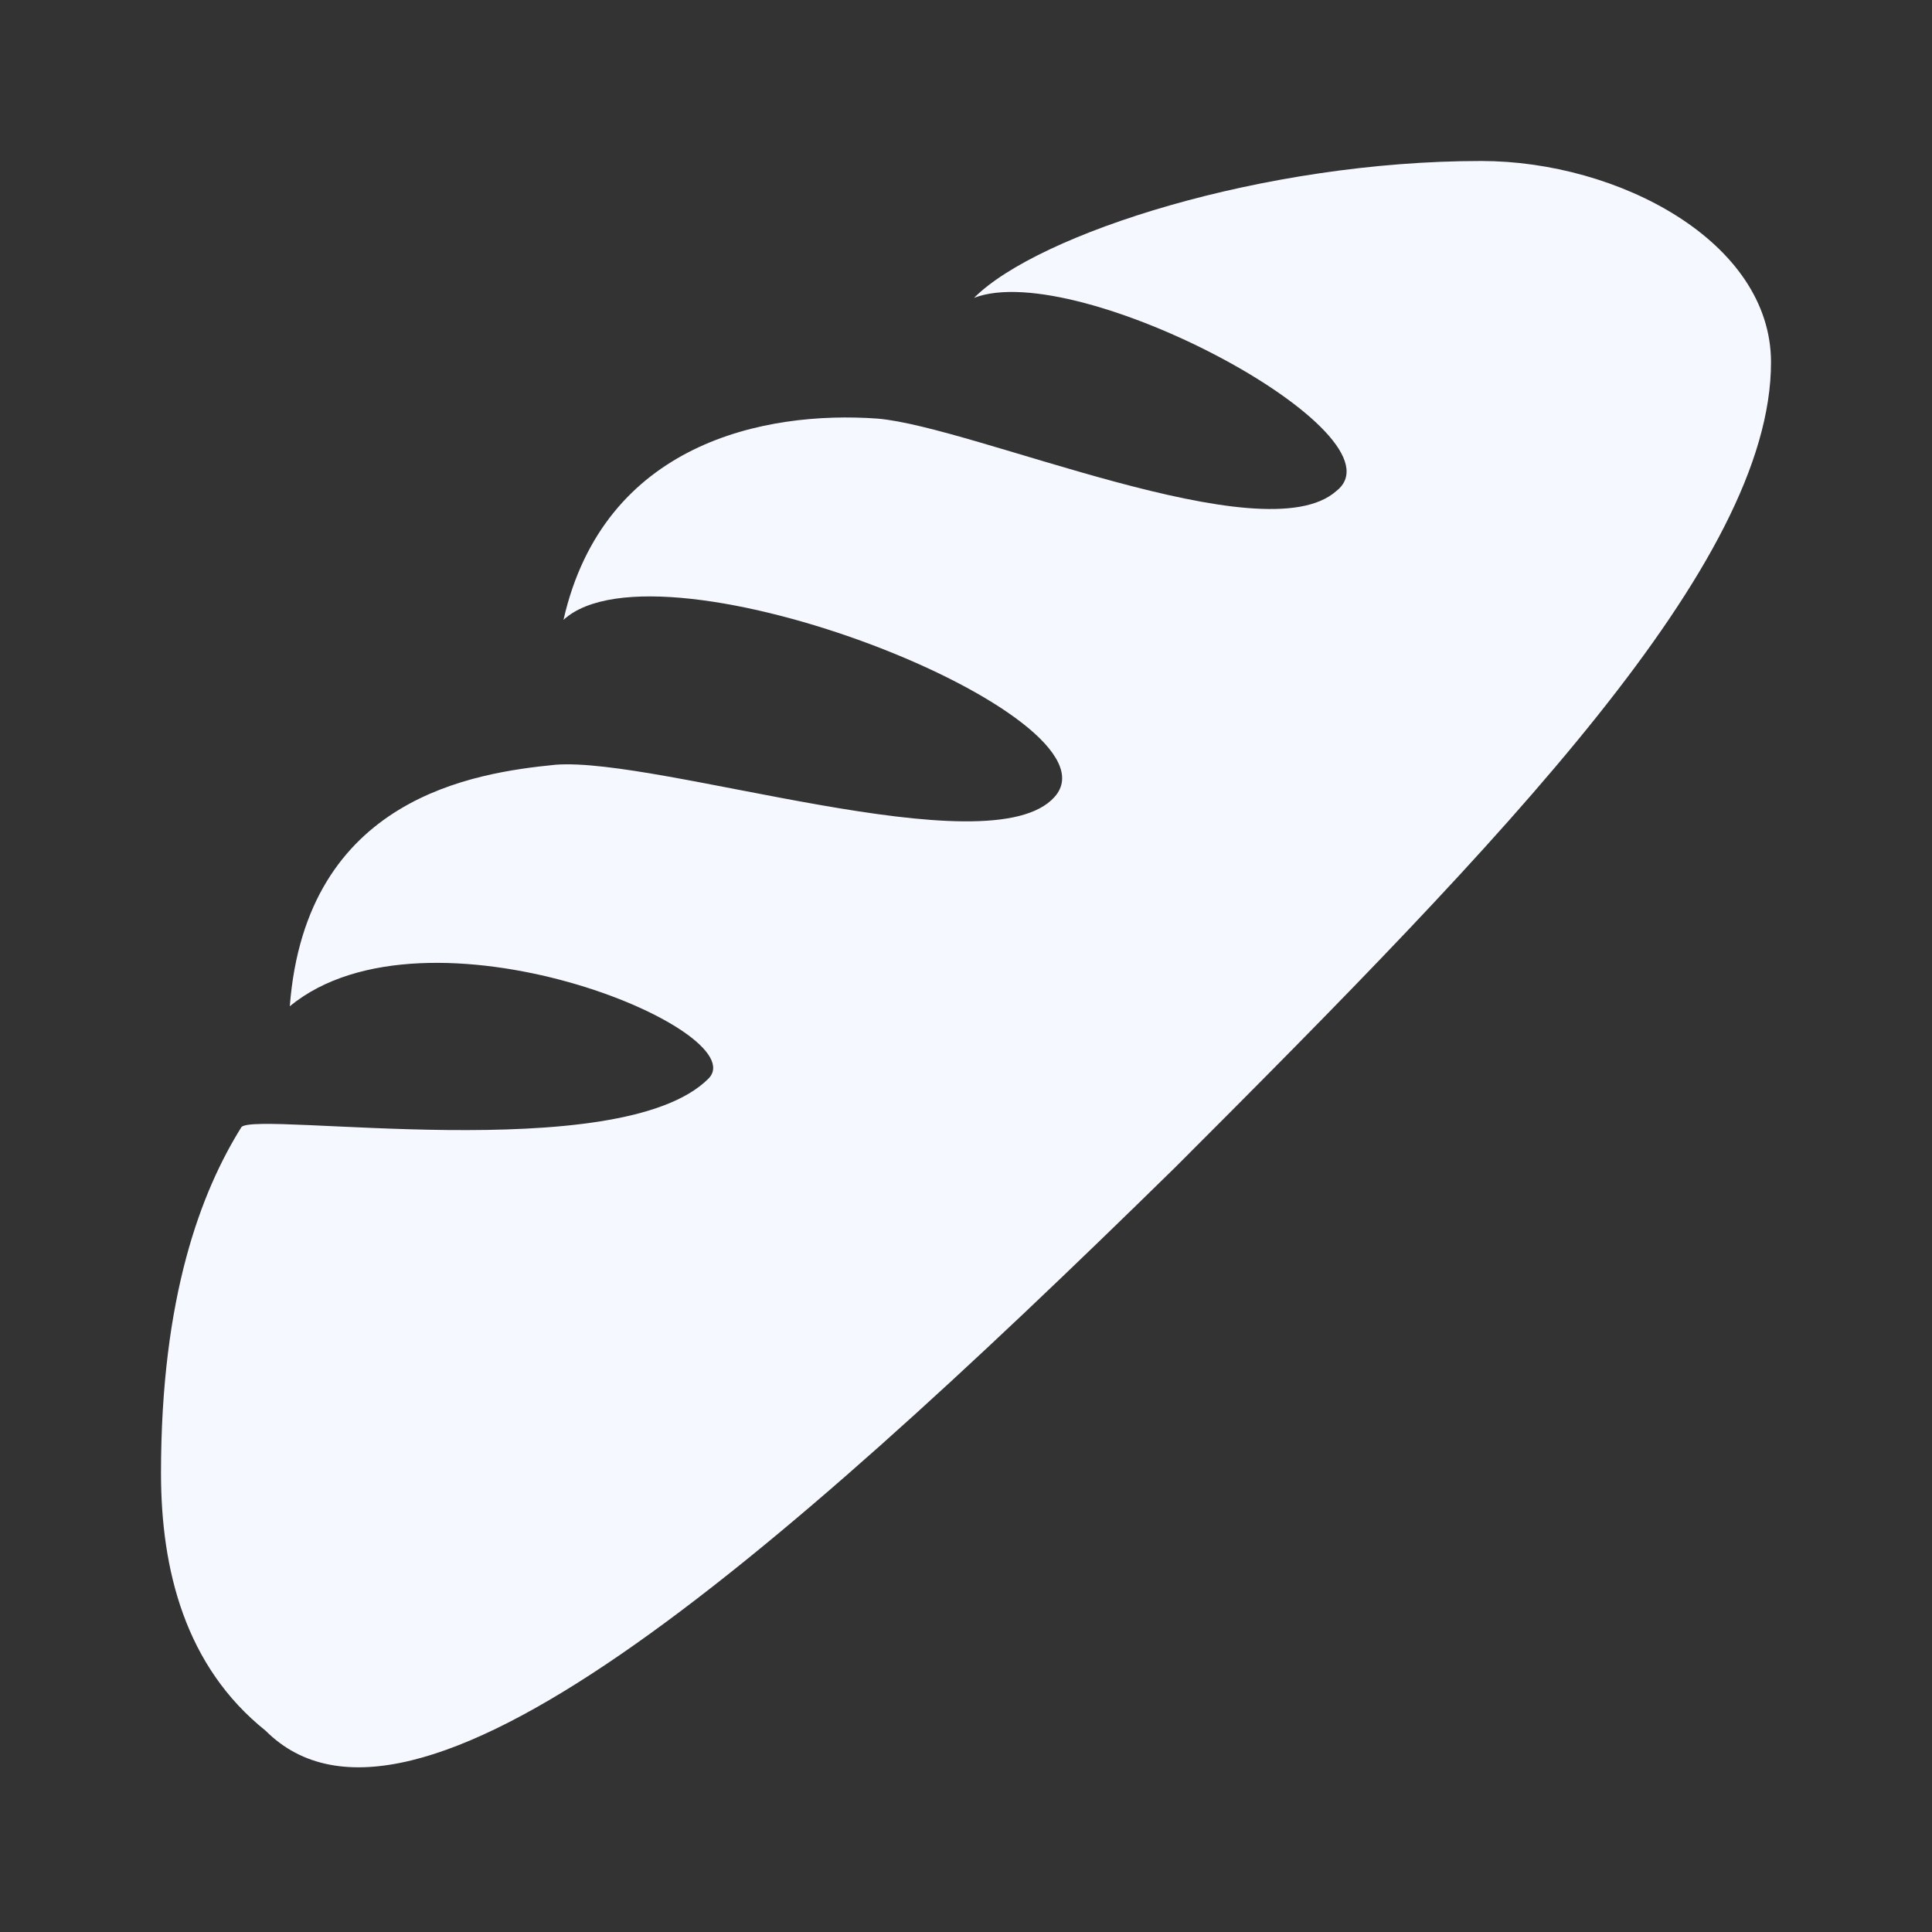 <?xml version="1.0" encoding="utf-8"?>
<!-- Generator: Adobe Illustrator 16.0.0, SVG Export Plug-In . SVG Version: 6.00 Build 0)  -->
<!DOCTYPE svg PUBLIC "-//W3C//DTD SVG 1.1//EN" "http://www.w3.org/Graphics/SVG/1.1/DTD/svg11.dtd">
<svg version="1.1" id="Layer_1" xmlns="http://www.w3.org/2000/svg" xmlns:xlink="http://www.w3.org/1999/xlink" x="0px" y="0px"
	 width="200px" height="200px" viewBox="0 0 200 200" enable-background="new 0 0 200 200" xml:space="preserve">
<rect x="0" y="0" width="200" height="200" fill="#333333" stroke="none"/>
<path fill="#F5F9FF" d="M183.334,37.5c0,20.833-27.5,49.167-61.668,83.334C79.167,162.5,42.5,194.166,27.5,179.166
	C19.167,172.5,16.667,162.5,16.667,152.5c0-18.334,4.167-29.166,8.333-35.834c1.667-1.666,39.167,4.168,48.333-5
	c5-5-29.167-19.166-43.333-7.5C31.667,82.5,49.167,80,57.5,79.167c10.833-0.833,45,10.833,51.666,3.333
	c7.5-8.333-40.833-27.5-50.833-18.333C62.5,45.833,79.167,42.5,90.833,43.333c10,0.833,40,14.167,47.5,7.5
	c7.5-5.833-26.668-24.167-37.5-20c6.666-6.667,30-14.167,52.5-14.167C167.5,16.667,183.334,25,183.334,37.5z"/>
</svg>
